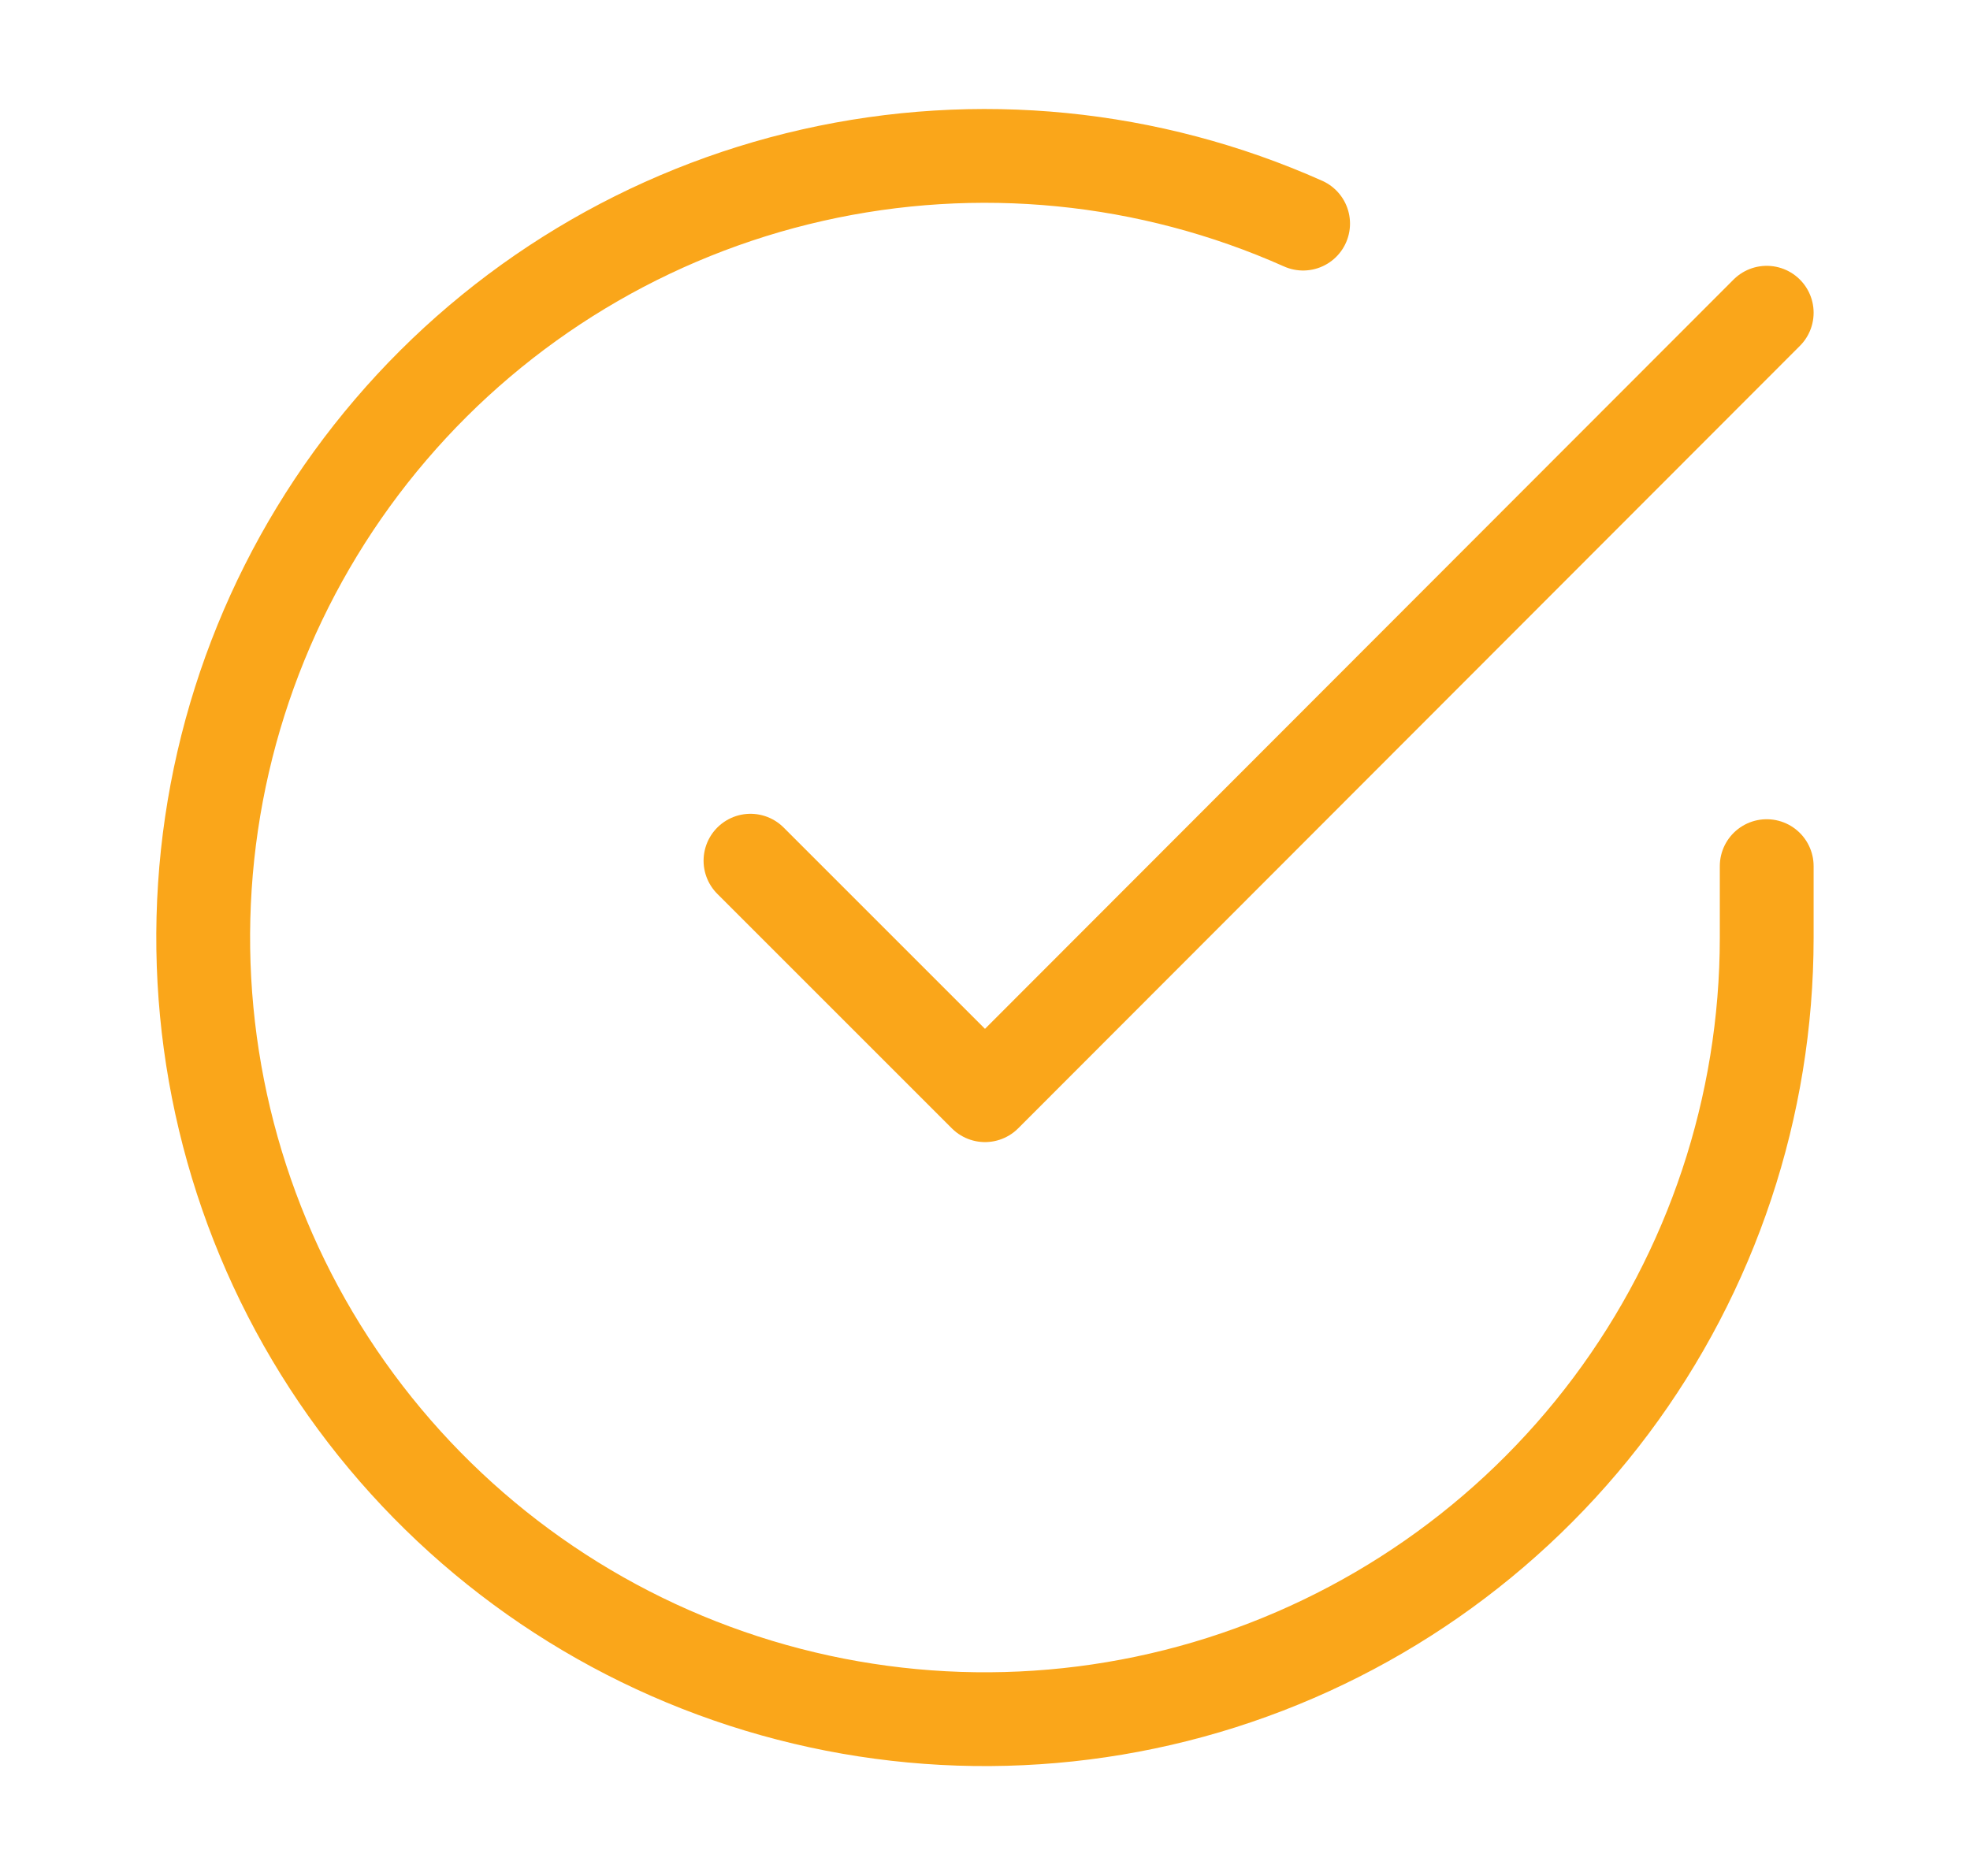 <svg width="21" height="20" viewBox="0 0 21 20" fill="none" xmlns="http://www.w3.org/2000/svg">
<g id="check-circle">
<path id="Vector" d="M18.833 9.234V10C18.832 11.797 18.25 13.546 17.174 14.985C16.098 16.424 14.585 17.477 12.862 17.987C11.139 18.496 9.297 18.435 7.611 17.812C5.926 17.19 4.487 16.039 3.508 14.531C2.53 13.024 2.066 11.24 2.184 9.447C2.302 7.654 2.997 5.947 4.165 4.581C5.332 3.215 6.91 2.263 8.663 1.867C10.416 1.471 12.25 1.652 13.891 2.384" stroke="#FAA61A" stroke-linecap="round" stroke-linejoin="round"/>
<path id="Vector_2" d="M18.833 3.334L10.5 11.676L8 9.176" stroke="#FAA61A" stroke-linecap="round" stroke-linejoin="round"/>
</g>
</svg>
